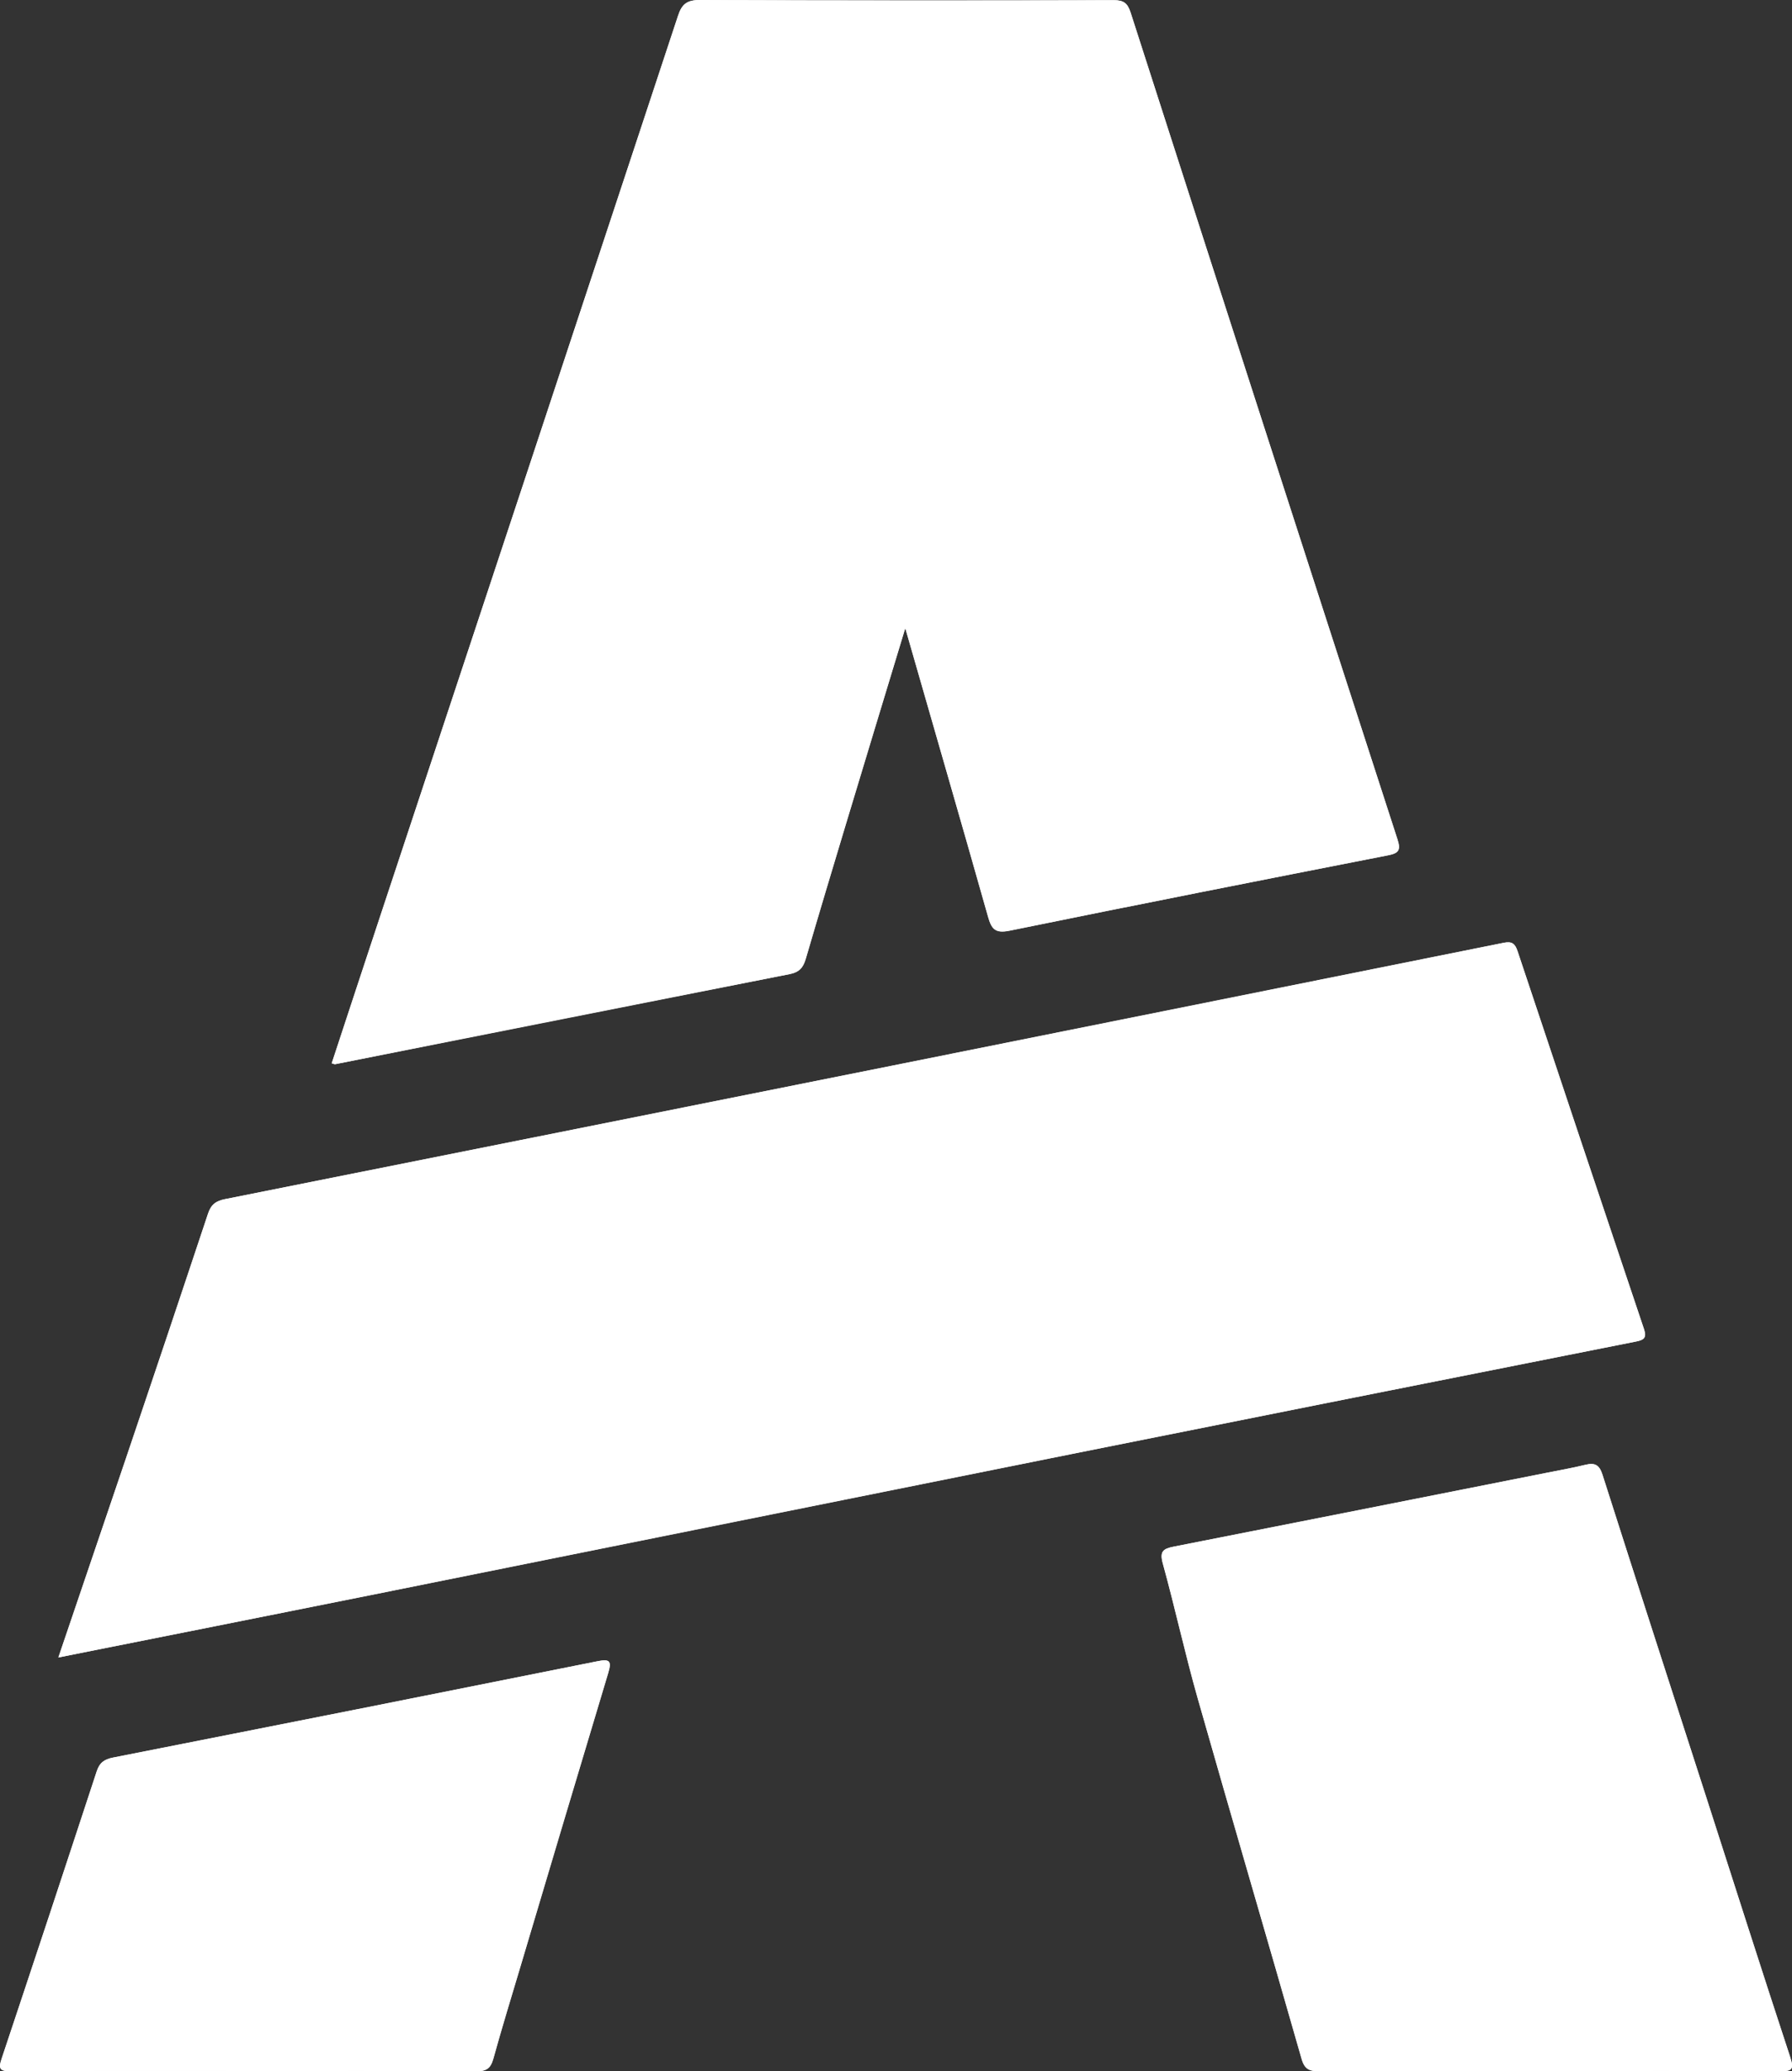 <svg xmlns="http://www.w3.org/2000/svg" viewBox="0 0 641.36 741.25"><rect x="0" y="0" width="641.36" height="741.25" fill="#333333" stroke="none"/><defs><style>.cls-1,.cls-2,.cls-3{fill:white}</style></defs><title>Asset 1</title><g id="Layer_2" data-name="Layer 2"><g id="Layer_1-2" data-name="Layer 1"><path class="cls-1" d="M324,224.78C334.09,260,344,294,353.64,328.15c1.23,4.35,2.55,6,7.67,4.94,45.14-9.24,90.36-18.15,135.57-27,3.79-.74,4.5-1.91,3.28-5.67Q452.25,152.53,404.67,4.57c-1.13-3.51-2.54-4.52-6.12-4.51q-74,.18-148-.06c-4.71,0-6.51,1.46-7.92,5.73q-53.3,161.54-106.85,323-8.57,25.88-17.07,51.8c.65.17,1,.38,1.26.32q81.25-16.14,162.53-32.21c3.6-.7,4.93-2.36,5.86-5.51,4.65-15.91,9.42-31.78,14.2-47.65C309.54,272.3,316.57,249.16,324,224.78ZM20.89,593.16c37.65-7.51,74.81-14.88,112-22.34Q258.13,545.64,383.4,520.4q101.07-20.28,202.18-40.3c2.78-.55,3.87-1.34,2.83-4.42q-22.74-67.62-45.27-135.32c-.87-2.64-2-3.55-4.92-2.95q-109.5,22.08-219,44Q199.89,405.3,80.57,429.13c-3.24.65-5,1.87-6.11,5.18Q59.93,478.2,45.05,522C37.07,545.58,29,569.16,20.89,593.16Zm533.71,148c27.5,0,55-.06,82.49.07,3.95,0,5.13-.39,3.67-4.84-10.27-31.16-20.2-62.43-30.26-93.66-12.34-38.33-24.75-76.64-37-115-1.13-3.53-2.73-4.32-6.07-3.51-4.68,1.14-9.44,2-14.17,2.92q-66.57,13.21-133.14,26.36c-3.87.76-5.16,1.71-3.95,6.07,4.42,16,7.95,32.33,12.51,48.34,12.23,43,24.88,85.93,37.16,128.94,1.07,3.74,2.82,4.4,6.25,4.39C499.61,741.1,527.11,741.15,554.6,741.15Zm-467.12,0c27.65,0,55.31-.07,83,.1,3.62,0,5.15-1,6.1-4.5,3-10.85,6.31-21.62,9.53-32.41q15.75-52.85,31.59-105.66c1.34-4.45.38-5-3.94-4.15Q127.15,611.92,40.5,629c-3.2.62-4.87,1.85-5.88,4.92q-16.9,51.45-34,102.83C-.72,740.58.1,741.26,4,741.24,31.83,741.08,59.65,741.15,87.48,741.15Z"/><path class="cls-2" d="M324,224.78c-7.38,24.38-14.41,47.52-21.39,70.68-4.78,15.87-9.55,31.74-14.2,47.65-.93,3.15-2.26,4.81-5.86,5.51Q201.2,364.55,120,380.83c-.28.06-.61-.15-1.26-.32q8.55-25.93,17.07-51.8,53.46-161.47,106.85-323C244,1.46,245.84,0,250.55,0q74,.33,148,.06c3.58,0,5,1,6.12,4.51q47.57,148,95.49,295.81c1.22,3.76.51,4.93-3.28,5.67-45.21,8.89-90.43,17.8-135.57,27-5.12,1-6.44-.59-7.67-4.94C344,294,334.09,260,324,224.78Z"/><path class="cls-3" d="M20.89,593.16c8.14-24,16.18-47.58,24.16-71.19q14.79-43.8,29.41-87.66c1.09-3.31,2.87-4.53,6.11-5.18q119.33-23.79,238.61-47.74,109.53-22,219-44c2.95-.6,4,.31,4.92,2.95q22.54,67.69,45.27,135.32c1,3.08,0,3.87-2.83,4.42q-101.1,20.08-202.18,40.3-125.29,25.13-250.55,50.42C95.7,578.28,58.54,585.65,20.89,593.16Z"/><path class="cls-2" d="M554.6,741.15c-27.49,0-55,0-82.48.07-3.43,0-5.18-.65-6.25-4.39-12.28-43-24.93-85.92-37.16-128.94-4.56-16-8.09-32.3-12.51-48.34-1.21-4.36.08-5.31,3.95-6.07q66.59-13.05,133.14-26.36c4.73-.94,9.49-1.78,14.17-2.92,3.34-.81,4.94,0,6.07,3.51,12.22,38.37,24.63,76.68,37,115,10.06,31.23,20,62.5,30.26,93.66,1.46,4.45.28,4.86-3.67,4.84C609.59,741.09,582.1,741.15,554.6,741.15Z"/><path class="cls-2" d="M87.48,741.15c-27.83,0-55.65-.07-83.48.09-3.9,0-4.72-.66-3.43-4.52q17.19-51.36,34.05-102.83c1-3.07,2.68-4.3,5.88-4.92q86.64-17.06,173.23-34.44c4.32-.87,5.28-.3,3.94,4.15q-15.93,52.79-31.59,105.66c-3.22,10.79-6.53,21.56-9.53,32.41-1,3.45-2.48,4.52-6.1,4.5C142.79,741.08,115.13,741.15,87.48,741.15Z"/></g></g></svg>